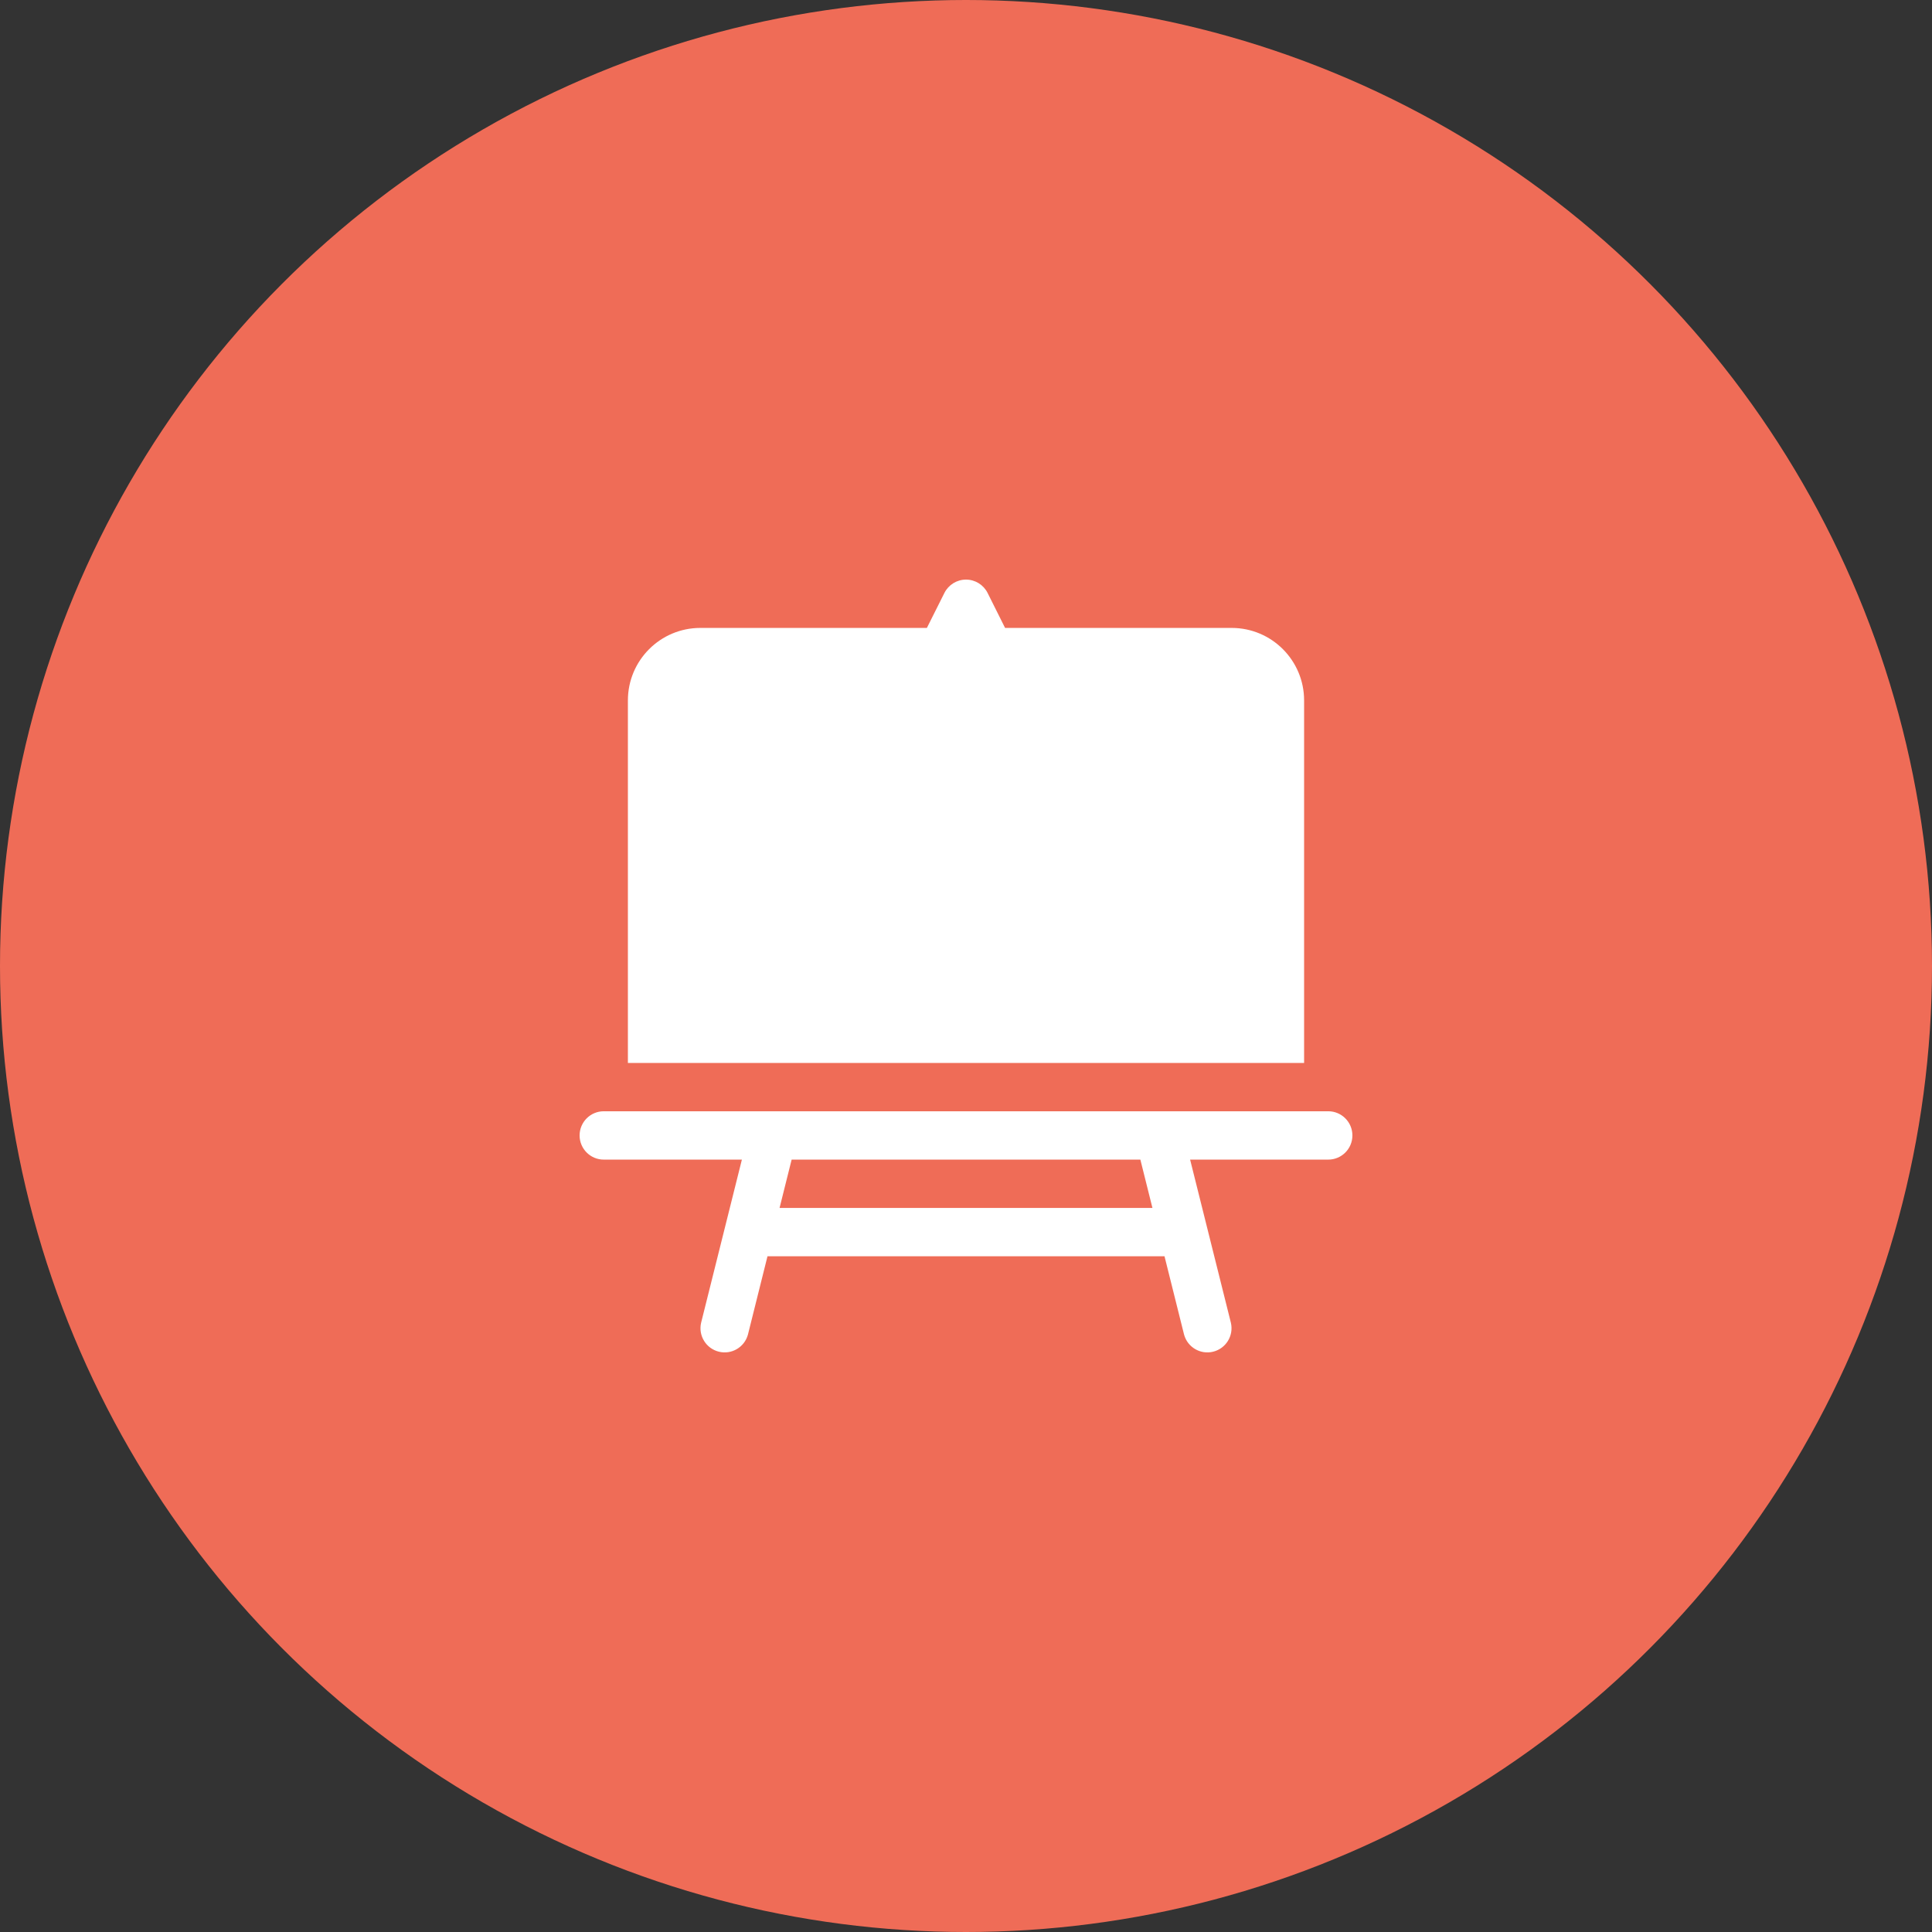 <svg width="80" height="80" viewBox="0 0 80 80" fill="none" xmlns="http://www.w3.org/2000/svg">
<rect x="0" y="0" width="80" height="80" fill="#333333" stroke="none"/>
<circle cx="40" cy="40" r="40" fill="#EF6C57"/>
<path fill-rule="evenodd" clip-rule="evenodd" d="M40 24C40.378 24 40.724 24.214 40.894 24.552L41.618 26.001H51C52.657 26.001 54 27.345 54 29.003V44.014H26V29.003C26 27.345 27.343 26.001 29 26.001H38.38L39.106 24.552C39.276 24.214 39.622 24 40 24ZM25 46.015C24.448 46.015 24 46.463 24 47.016C24 47.569 24.448 48.017 25 48.017H30.72L29.03 54.779C28.911 55.31 29.236 55.838 29.764 55.97C30.291 56.102 30.826 55.788 30.97 55.264L31.78 52.02H48.22L49.03 55.264C49.174 55.788 49.709 56.102 50.236 55.97C50.764 55.838 51.089 55.31 50.97 54.779L49.28 48.017H55C55.552 48.017 56 47.569 56 47.016C56 46.463 55.552 46.015 55 46.015H25ZM32.28 50.018L32.78 48.017H47.22L47.72 50.018H32.28Z" fill="white"/>
</svg>
